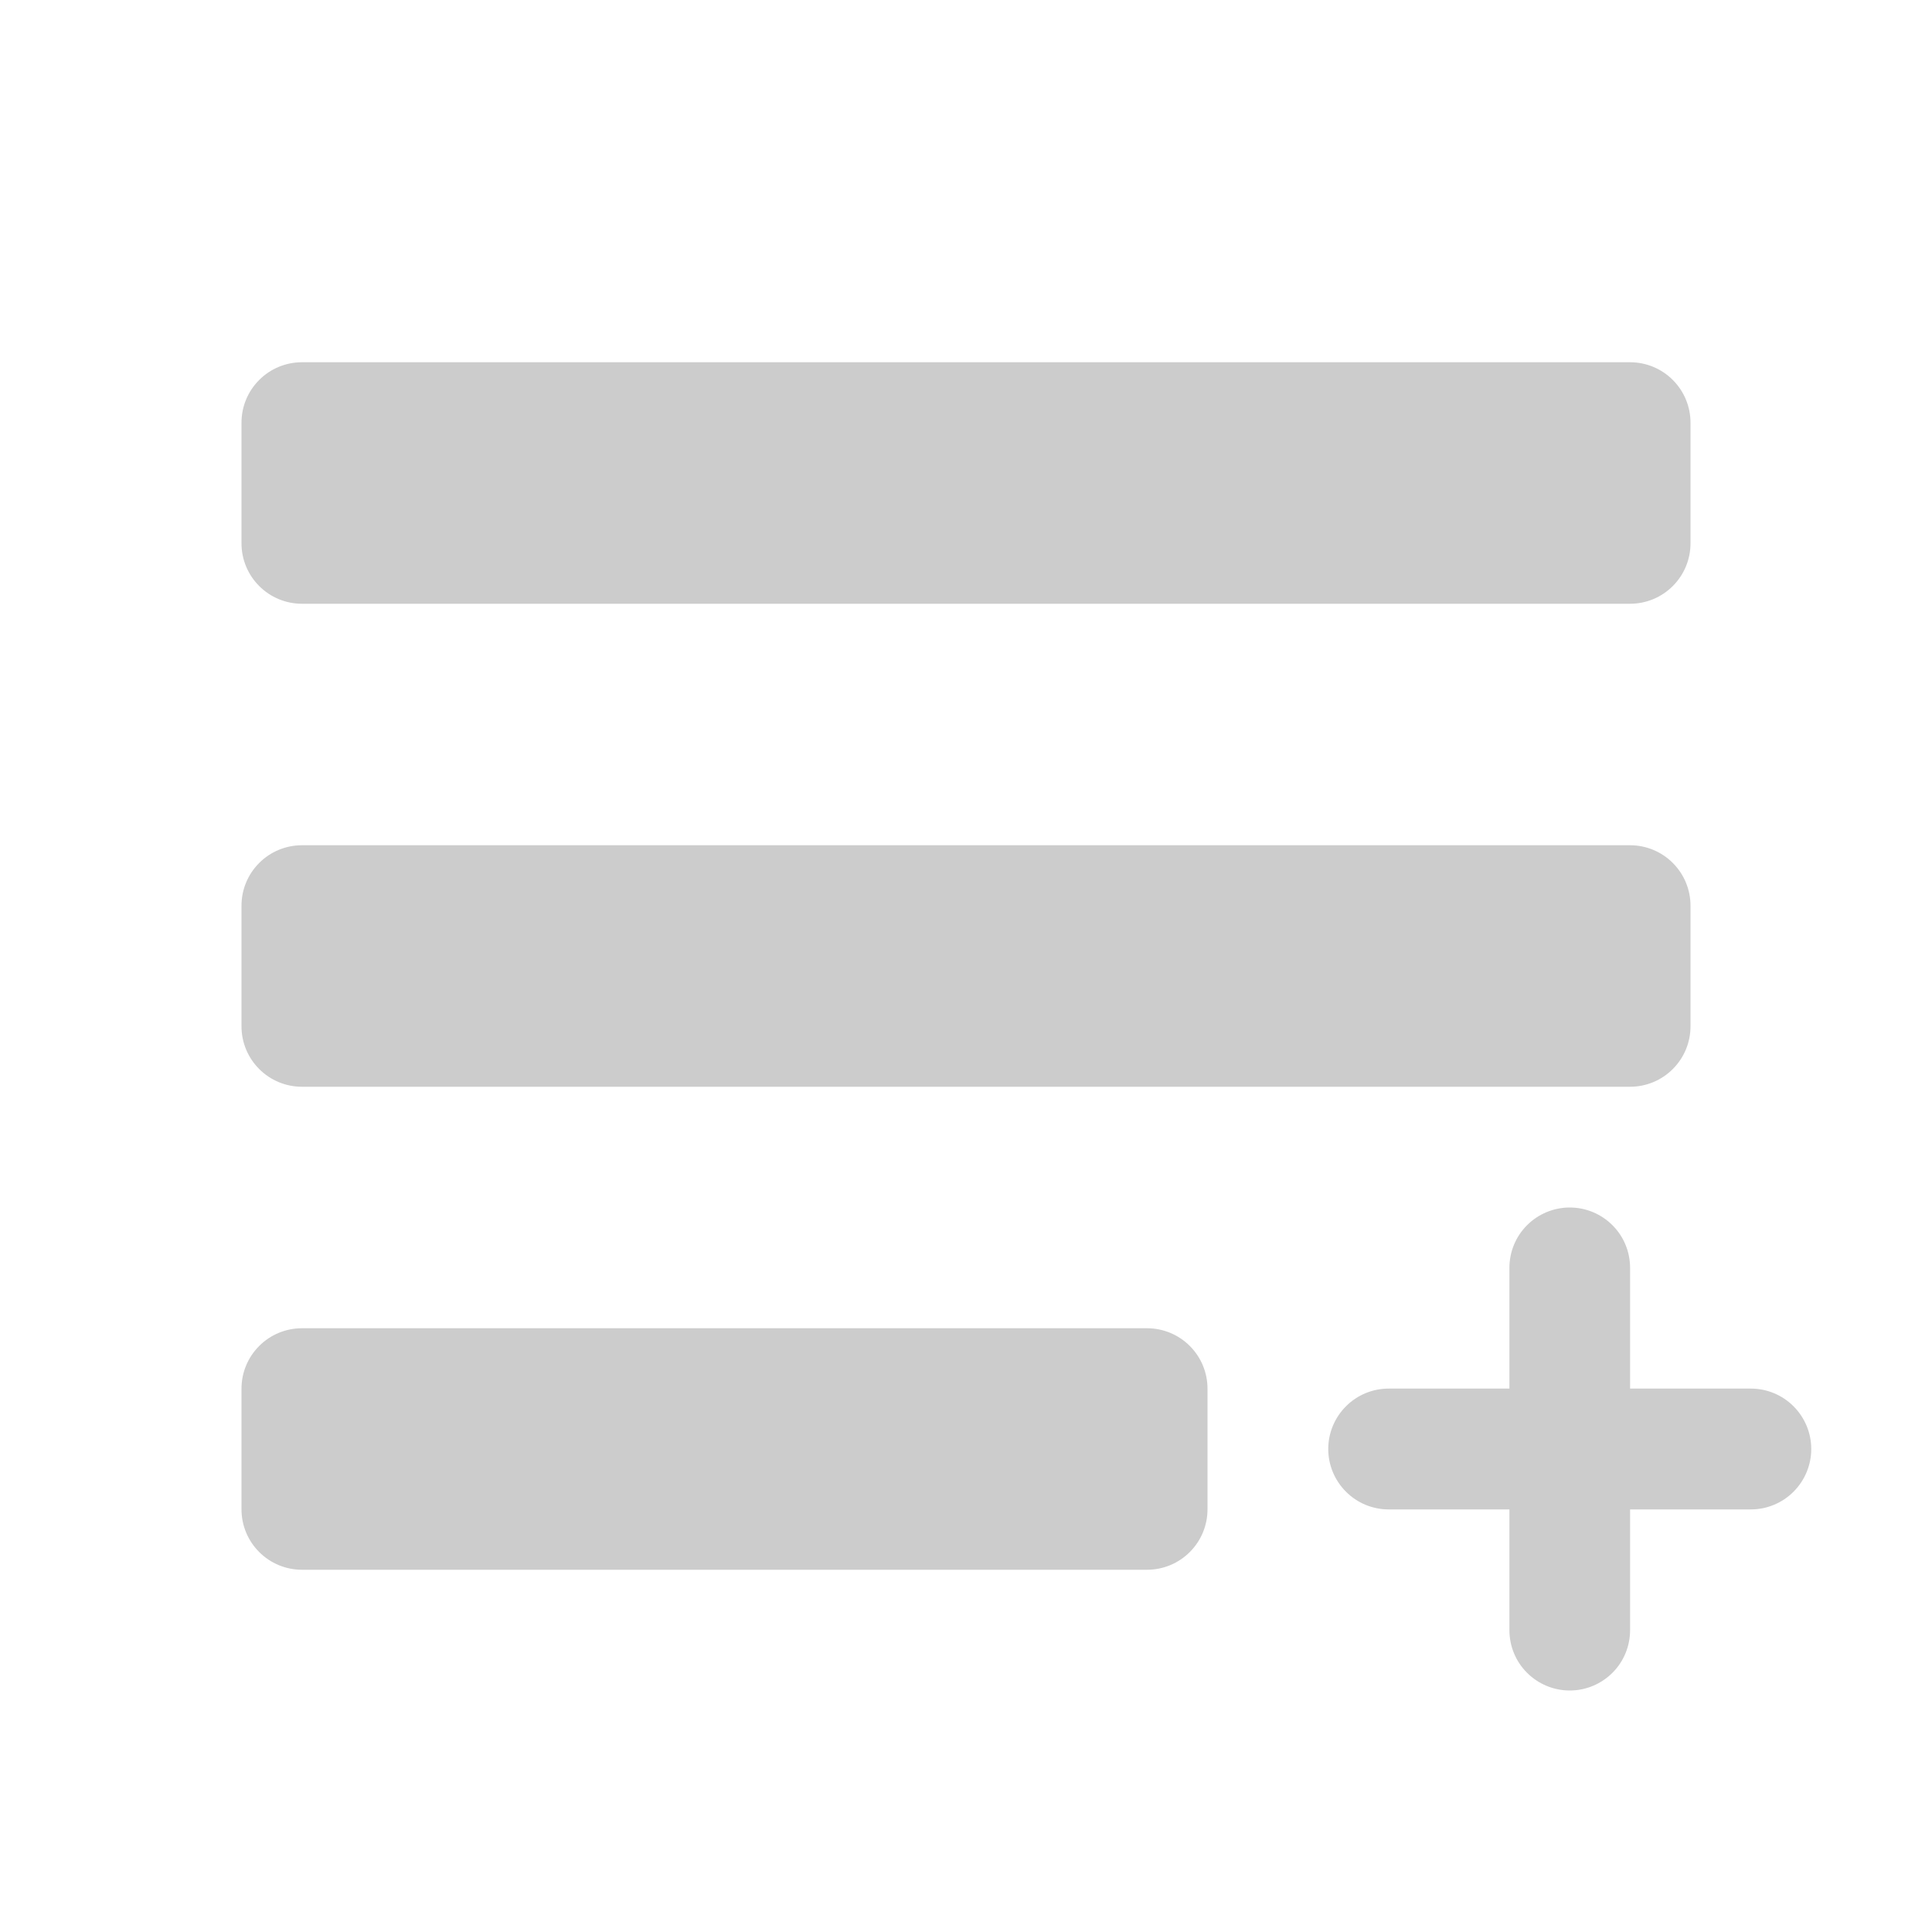 <svg width="30" height="30" viewBox="0 0 30 30" fill="none" xmlns="http://www.w3.org/2000/svg">
<path d="M3.75 8.438V6.562C3.75 6.314 3.849 6.075 4.025 5.9C4.2 5.724 4.439 5.625 4.688 5.625H25.312C25.561 5.625 25.8 5.724 25.975 5.9C26.151 6.075 26.25 6.314 26.25 6.562V8.438C26.25 8.686 26.151 8.925 25.975 9.1C25.8 9.276 25.561 9.375 25.312 9.375H4.688C4.439 9.375 4.2 9.276 4.025 9.1C3.849 8.925 3.75 8.686 3.75 8.438ZM4.688 16.875H25.312C25.561 16.875 25.8 16.776 25.975 16.6C26.151 16.425 26.25 16.186 26.25 15.938V14.062C26.25 13.814 26.151 13.575 25.975 13.4C25.8 13.224 25.561 13.125 25.312 13.125H4.688C4.439 13.125 4.2 13.224 4.025 13.4C3.849 13.575 3.75 13.814 3.75 14.062V15.938C3.75 16.186 3.849 16.425 4.025 16.6C4.2 16.776 4.439 16.875 4.688 16.875ZM17.812 20.625H4.688C4.439 20.625 4.2 20.724 4.025 20.9C3.849 21.075 3.75 21.314 3.75 21.562V23.438C3.75 23.686 3.849 23.925 4.025 24.1C4.2 24.276 4.439 24.375 4.688 24.375H17.812C18.061 24.375 18.3 24.276 18.475 24.1C18.651 23.925 18.75 23.686 18.75 23.438V21.562C18.75 21.314 18.651 21.075 18.475 20.9C18.3 20.724 18.061 20.625 17.812 20.625ZM27.188 21.562H25.312V19.688C25.312 19.439 25.214 19.2 25.038 19.025C24.862 18.849 24.624 18.75 24.375 18.75C24.126 18.75 23.888 18.849 23.712 19.025C23.536 19.2 23.438 19.439 23.438 19.688V21.562H21.562C21.314 21.562 21.075 21.661 20.9 21.837C20.724 22.013 20.625 22.251 20.625 22.5C20.625 22.749 20.724 22.987 20.9 23.163C21.075 23.339 21.314 23.438 21.562 23.438H23.438V25.312C23.438 25.561 23.536 25.8 23.712 25.975C23.888 26.151 24.126 26.25 24.375 26.25C24.624 26.25 24.862 26.151 25.038 25.975C25.214 25.8 25.312 25.561 25.312 25.312V23.438H27.188C27.436 23.438 27.675 23.339 27.85 23.163C28.026 22.987 28.125 22.749 28.125 22.5C28.125 22.251 28.026 22.013 27.85 21.837C27.675 21.661 27.436 21.562 27.188 21.562Z" fill="#CCCCCC"/>
</svg>
